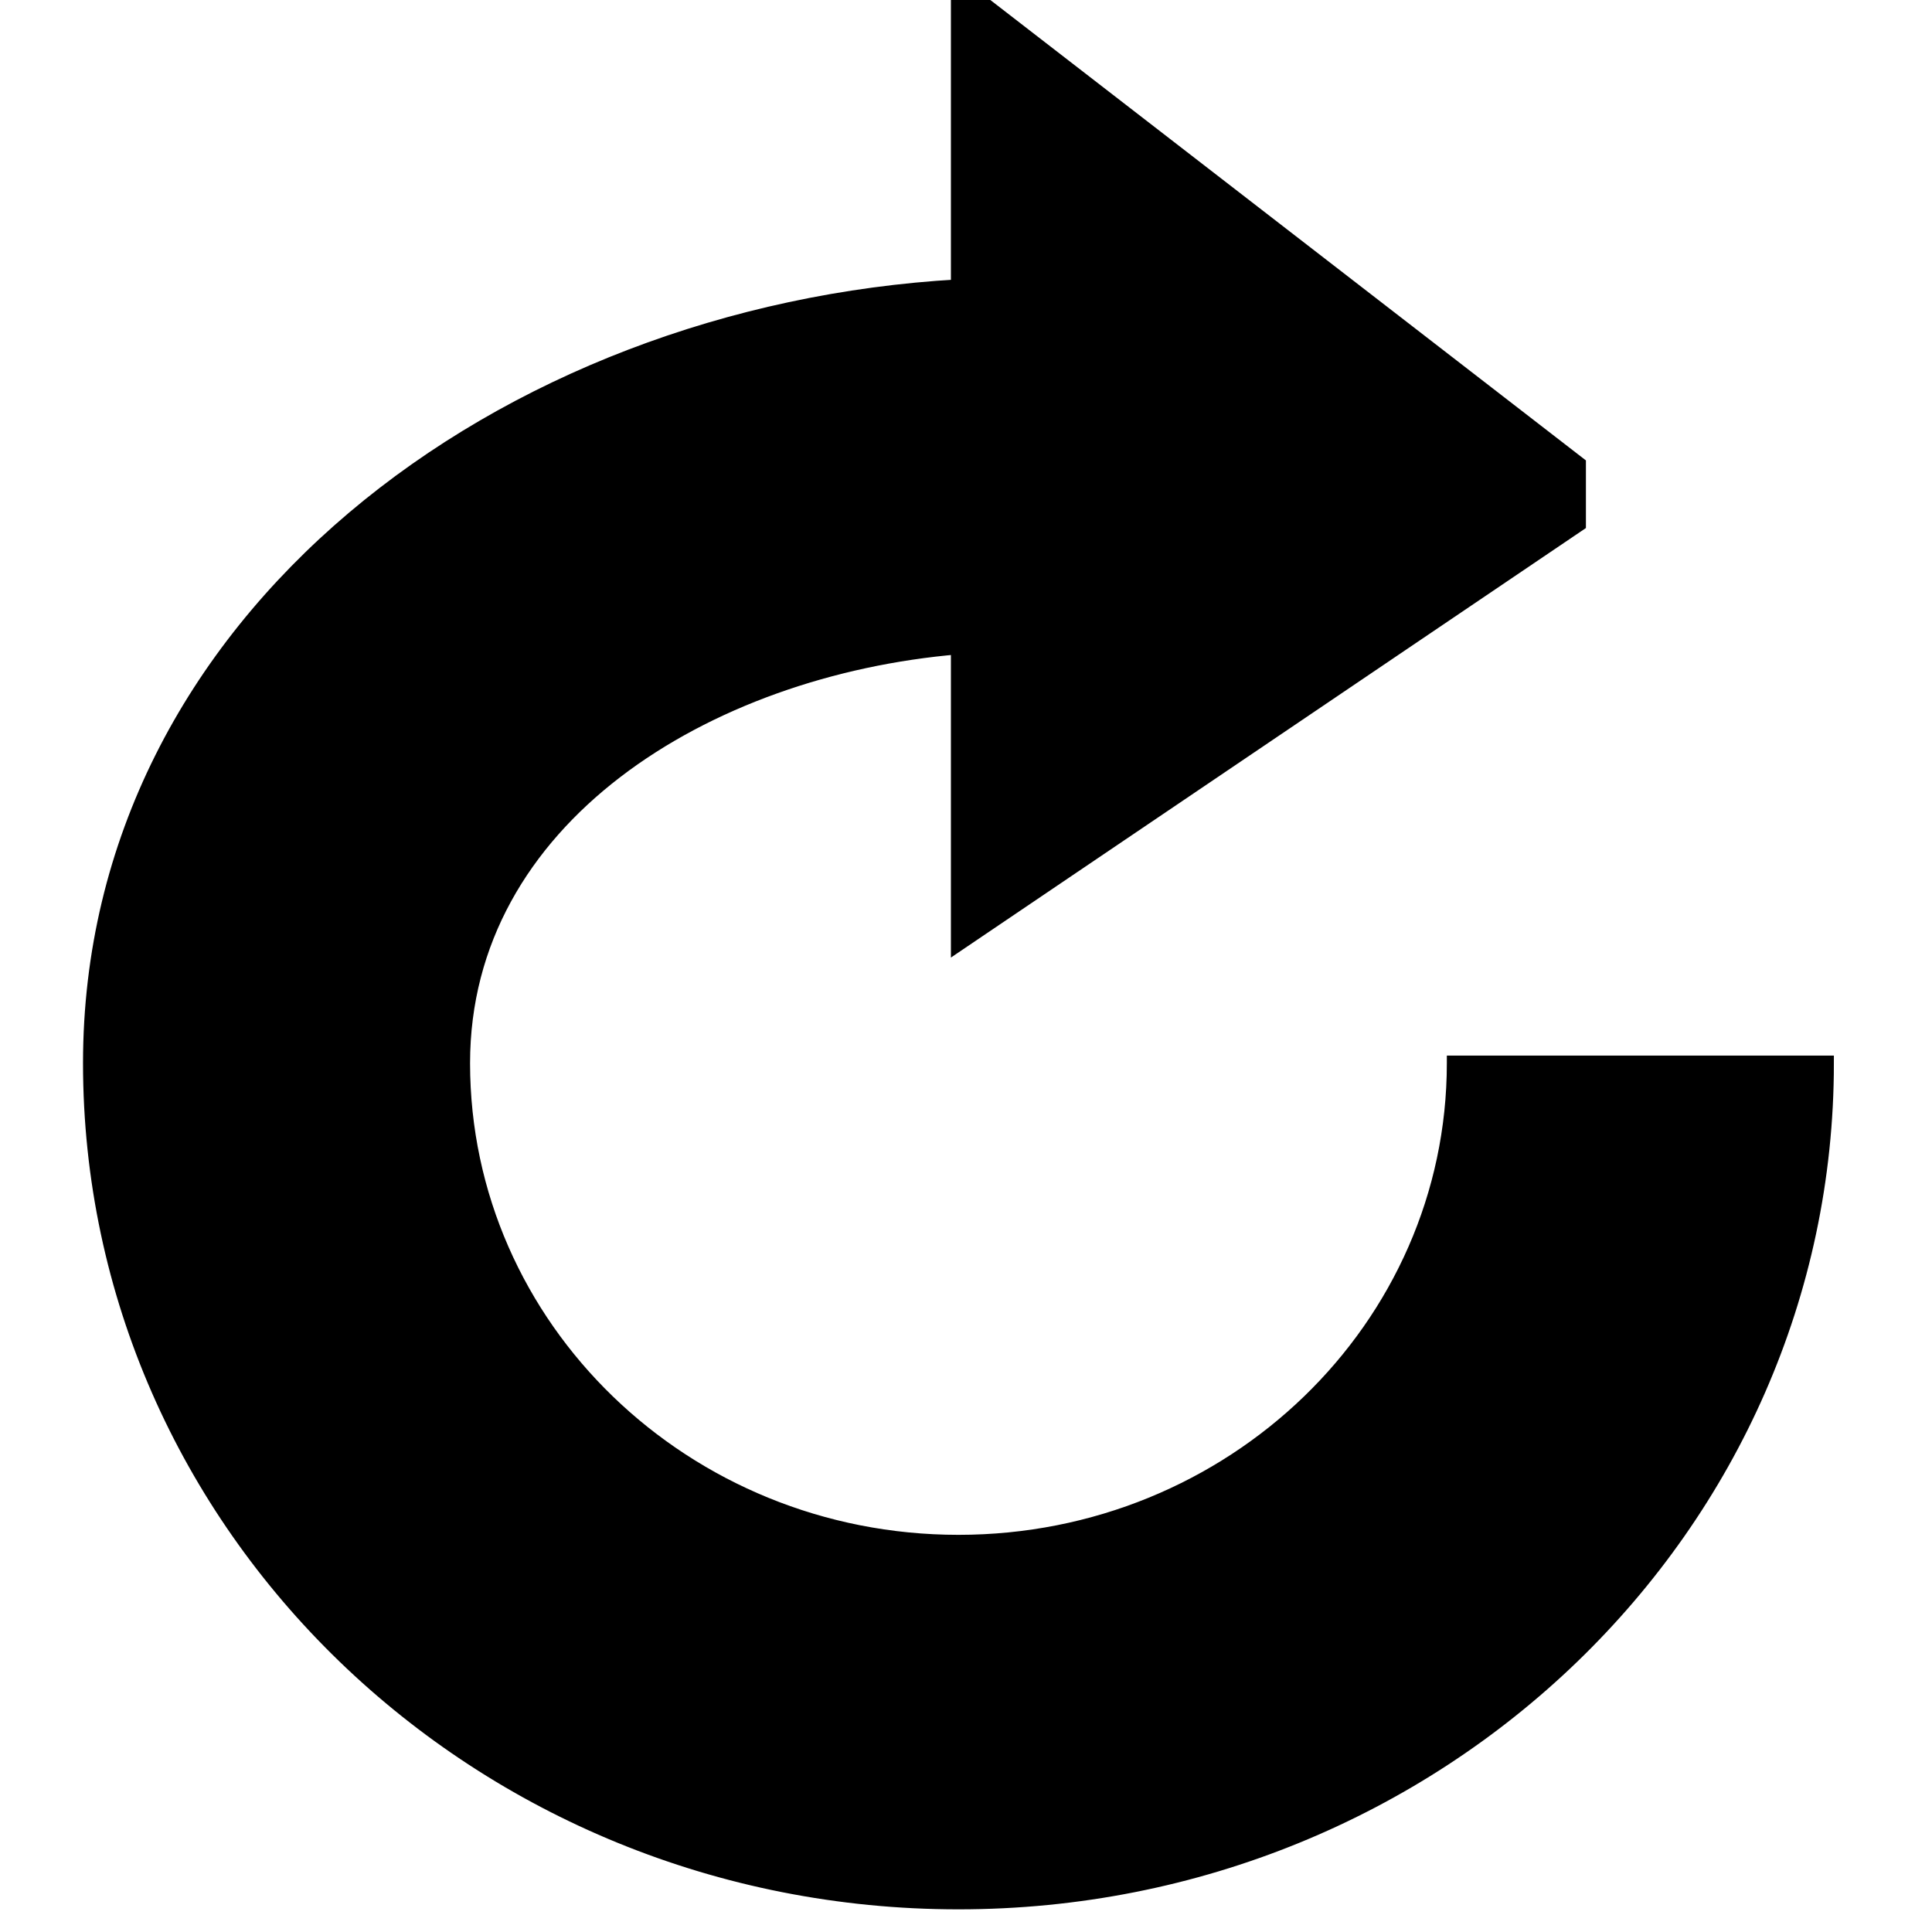 <svg width="128" height="128" xmlns="http://www.w3.org/2000/svg" class="icon">
 <defs>
  <style type="text/css"/>
 </defs>
 <g>
  <title>background</title>
  <rect fill="none" id="canvas_background" height="130" width="130" y="-1" x="-1"/>
 </g>
 <g>
  <title>Layer 1</title>
  <path stroke="null" id="svg_1" d="m96.357,70.437c0,17.534 -14.712,31.75 -32.857,31.75s-32.857,-14.216 -32.857,-31.75c0,-16.212 16.088,-26.174 32.857,-27.587l0,19.649l41.071,-27.781l0,-3.969l-41.071,-31.75l0,20.01c-30.175,1.714 -57.5,22.07 -57.5,51.427c0,30.686 25.744,55.563 57.5,55.563s57.5,-24.876 57.5,-55.563l-24.643,0z"/>
 </g>
</svg>